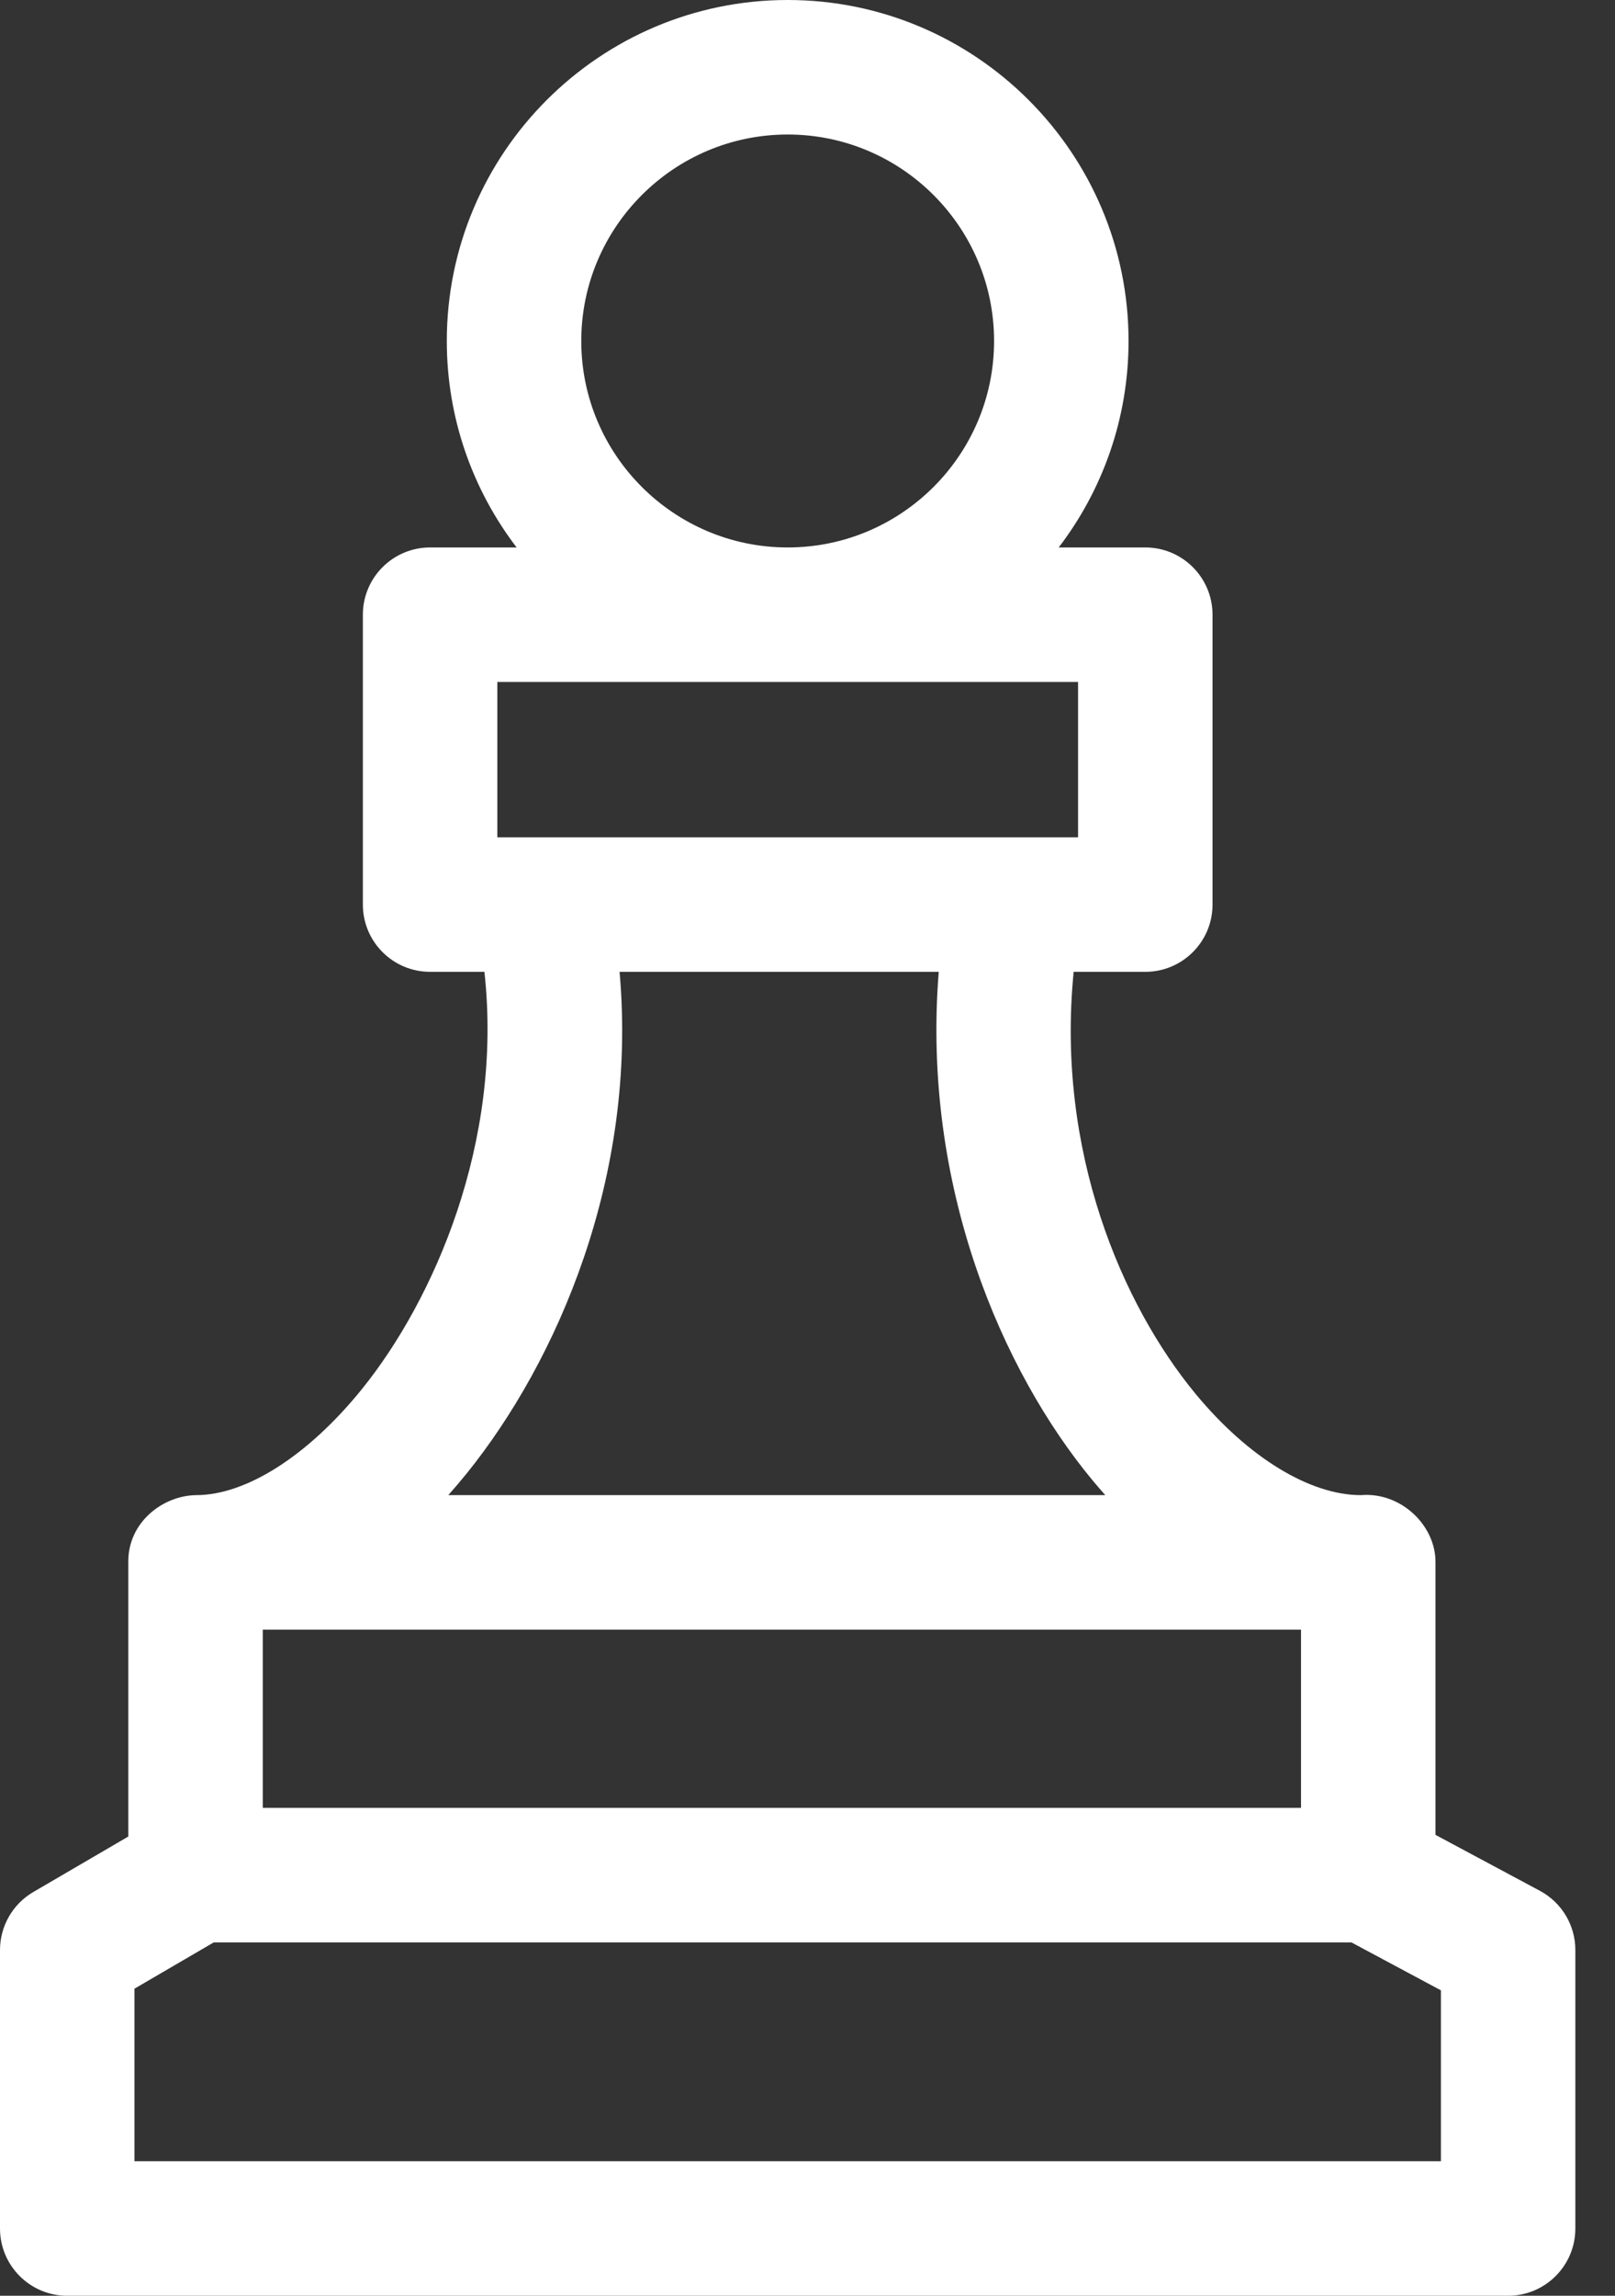 <svg width="38" height="54" viewBox="0 0 38 54" fill="none" xmlns="http://www.w3.org/2000/svg">
<rect x="0" y="0" width="38" height="54" fill="#333333" stroke="none"/>
<path d="M36.233 44.475L33.776 43.159V36.75C33.784 35.883 32.966 35.089 32.021 35.168C30.819 35.168 29.368 34.28 28.136 32.792C26.407 30.701 24.842 27.079 25.263 22.859H26.948C27.822 22.859 28.53 22.151 28.53 21.277V14.459C28.53 13.586 27.822 12.877 26.948 12.877H24.911C25.941 11.528 26.554 9.845 26.554 8.021C26.555 3.598 22.956 0 18.534 0C14.111 0 10.513 3.598 10.513 8.021C10.513 9.845 11.126 11.528 12.156 12.877H10.12C9.246 12.877 8.538 13.586 8.538 14.459V21.277C8.538 22.151 9.246 22.859 10.12 22.859H11.398C11.842 26.882 10.198 30.587 8.522 32.666C7.258 34.233 5.798 35.168 4.614 35.168C3.832 35.178 3.005 35.808 3.019 36.75V43.198L0.784 44.503C0.298 44.787 0 45.307 0 45.869V52.418C0 53.292 0.708 54 1.582 54H35.485C36.359 54 37.067 53.292 37.067 52.418V45.869C37.068 45.286 36.747 44.75 36.233 44.475ZM18.534 3.164C21.212 3.164 23.39 5.343 23.39 8.021C23.39 10.699 21.212 12.877 18.534 12.877C15.856 12.877 13.677 10.699 13.677 8.021C13.677 5.343 15.856 3.164 18.534 3.164ZM11.702 16.041H25.366V19.695H11.702V16.041ZM10.985 34.653C13.104 32.024 15.009 27.684 14.578 22.859H22.088C21.682 27.911 23.593 32.264 25.698 34.809C25.8 34.932 25.903 35.051 26.007 35.168H10.548C10.695 35.002 10.841 34.831 10.985 34.653ZM6.183 38.332H30.612V42.524H6.183V38.332ZM33.904 50.836H3.164V46.777L5.03 45.688H31.797L33.904 46.816V50.836Z" fill="white"/>
</svg>
